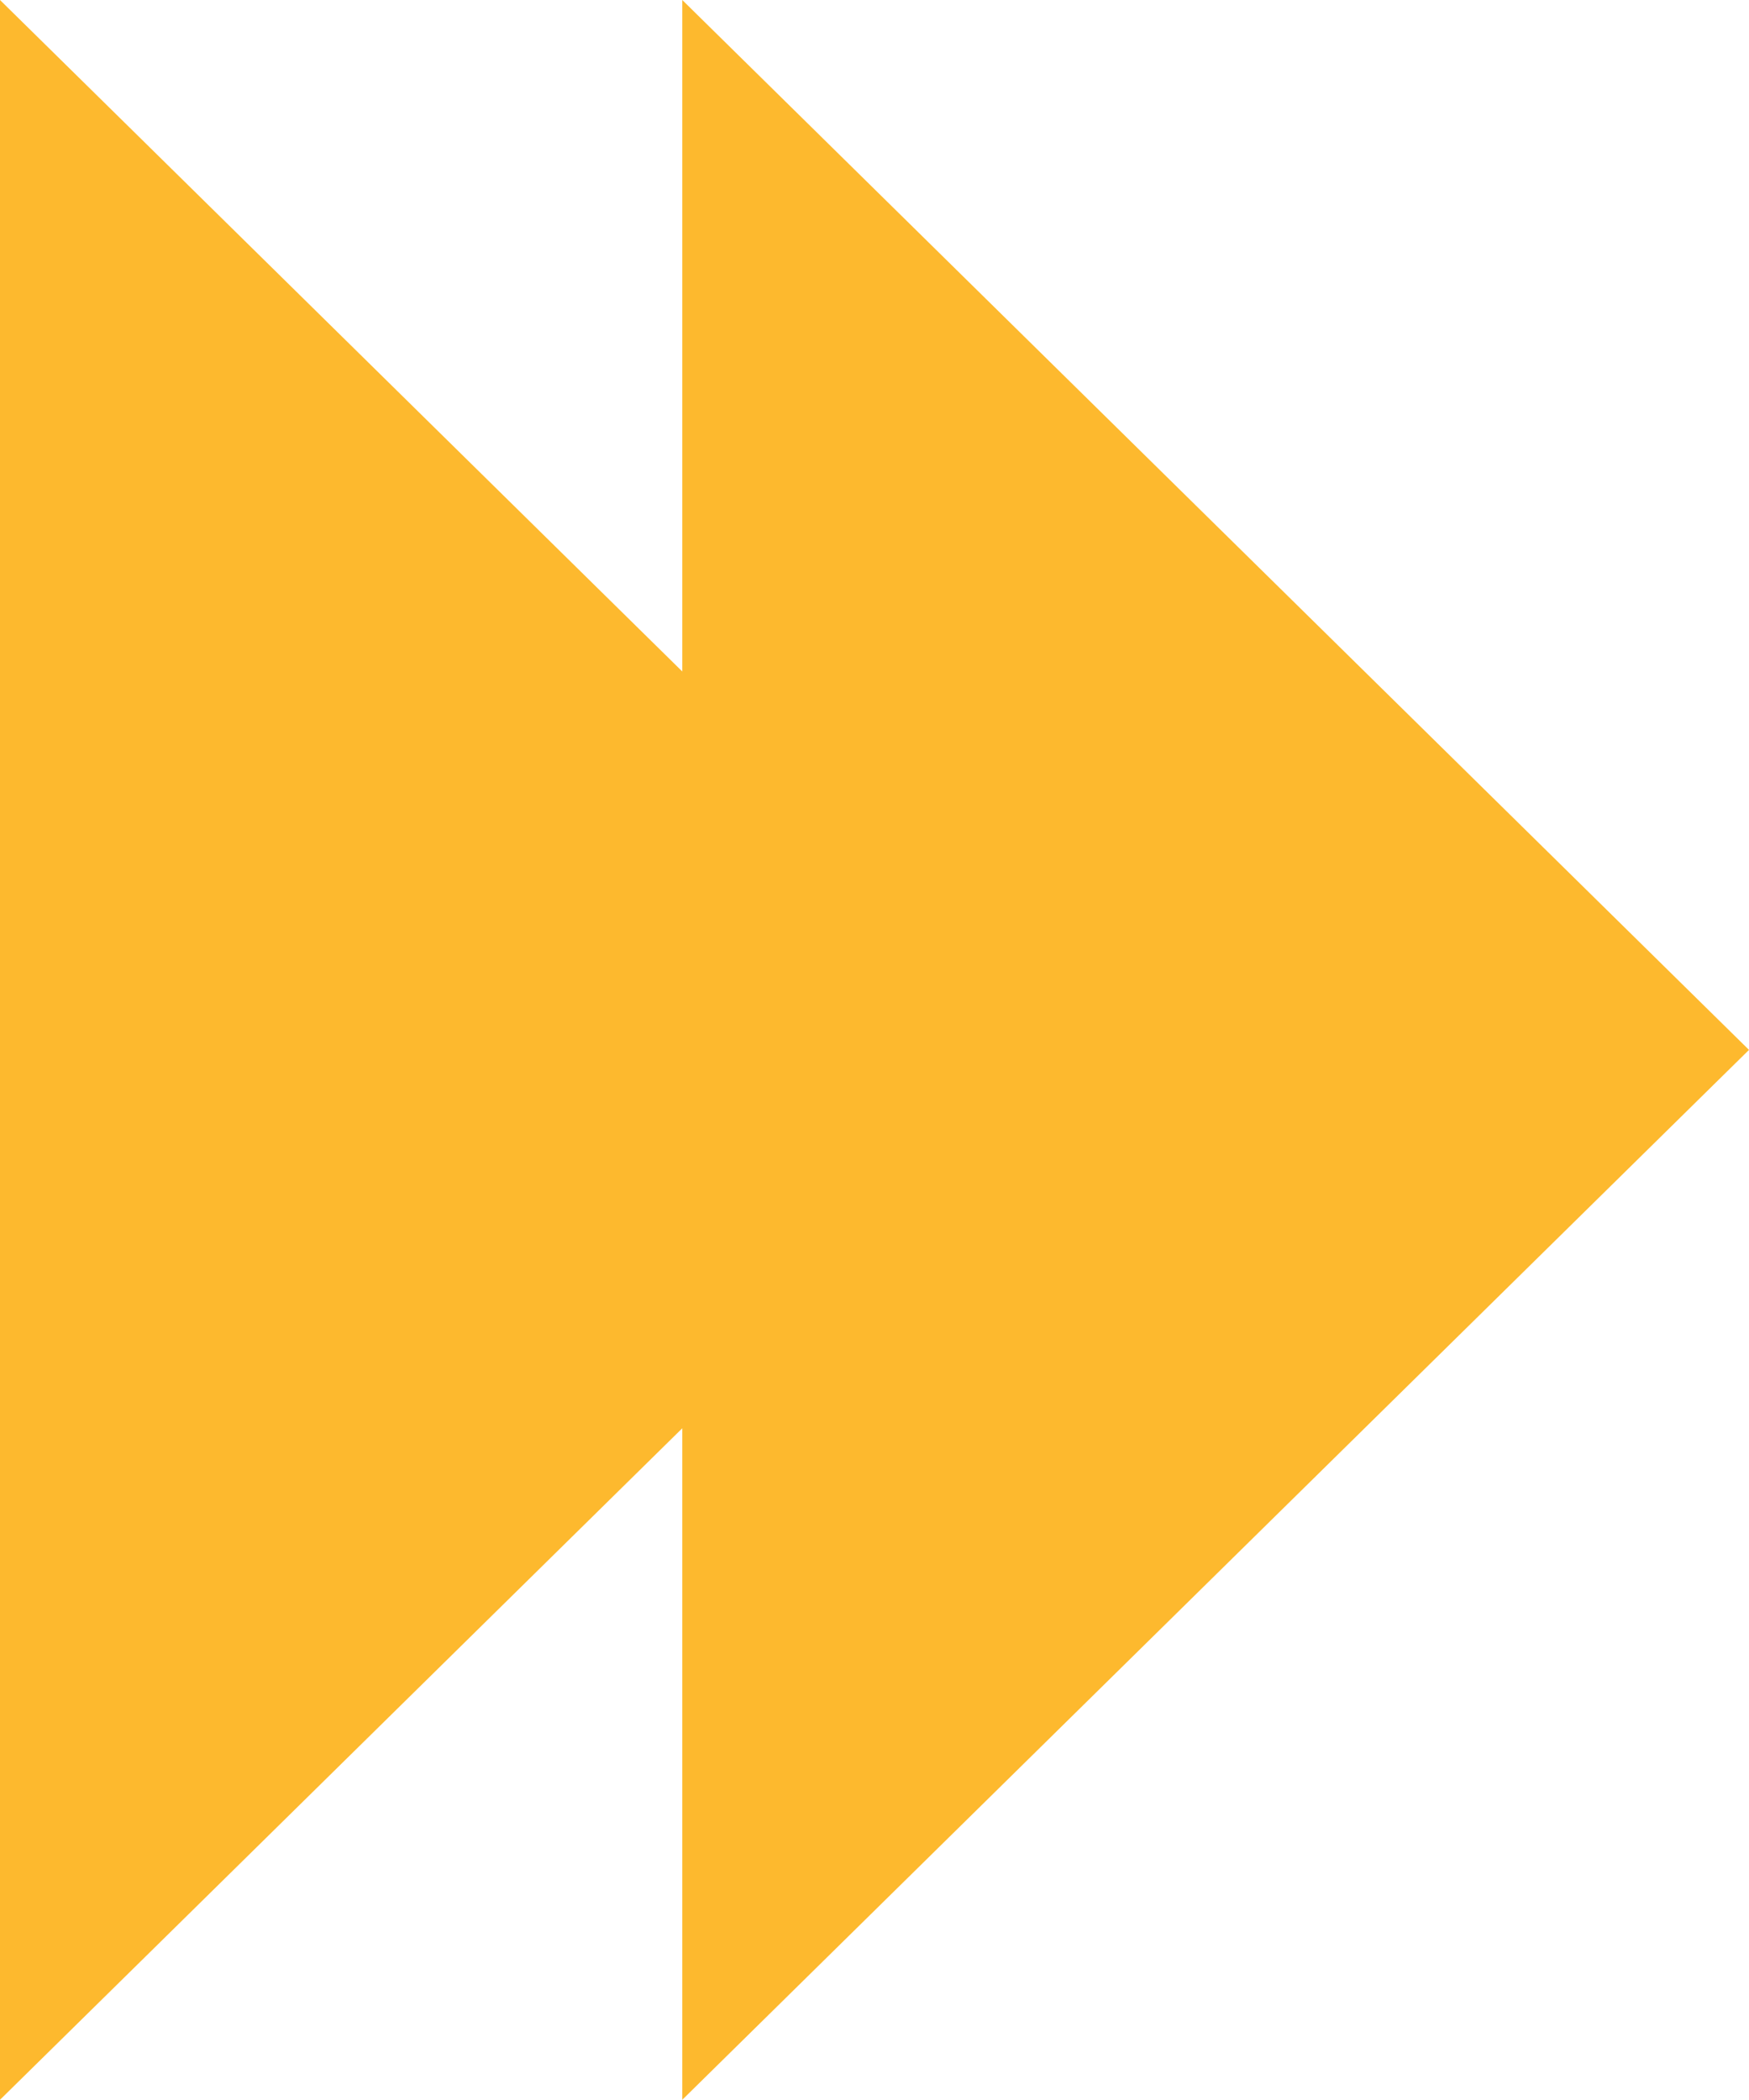 <svg xmlns="http://www.w3.org/2000/svg" width="66.651" height="80" viewBox="0 0 66.651 80">
  <path id="Union_1" data-name="Union 1" d="M404,206.416,378,232V152l26,25.583V152l40.651,40L404,232Z" transform="translate(-378 -152)" fill="#fdb92e"/>
</svg>
